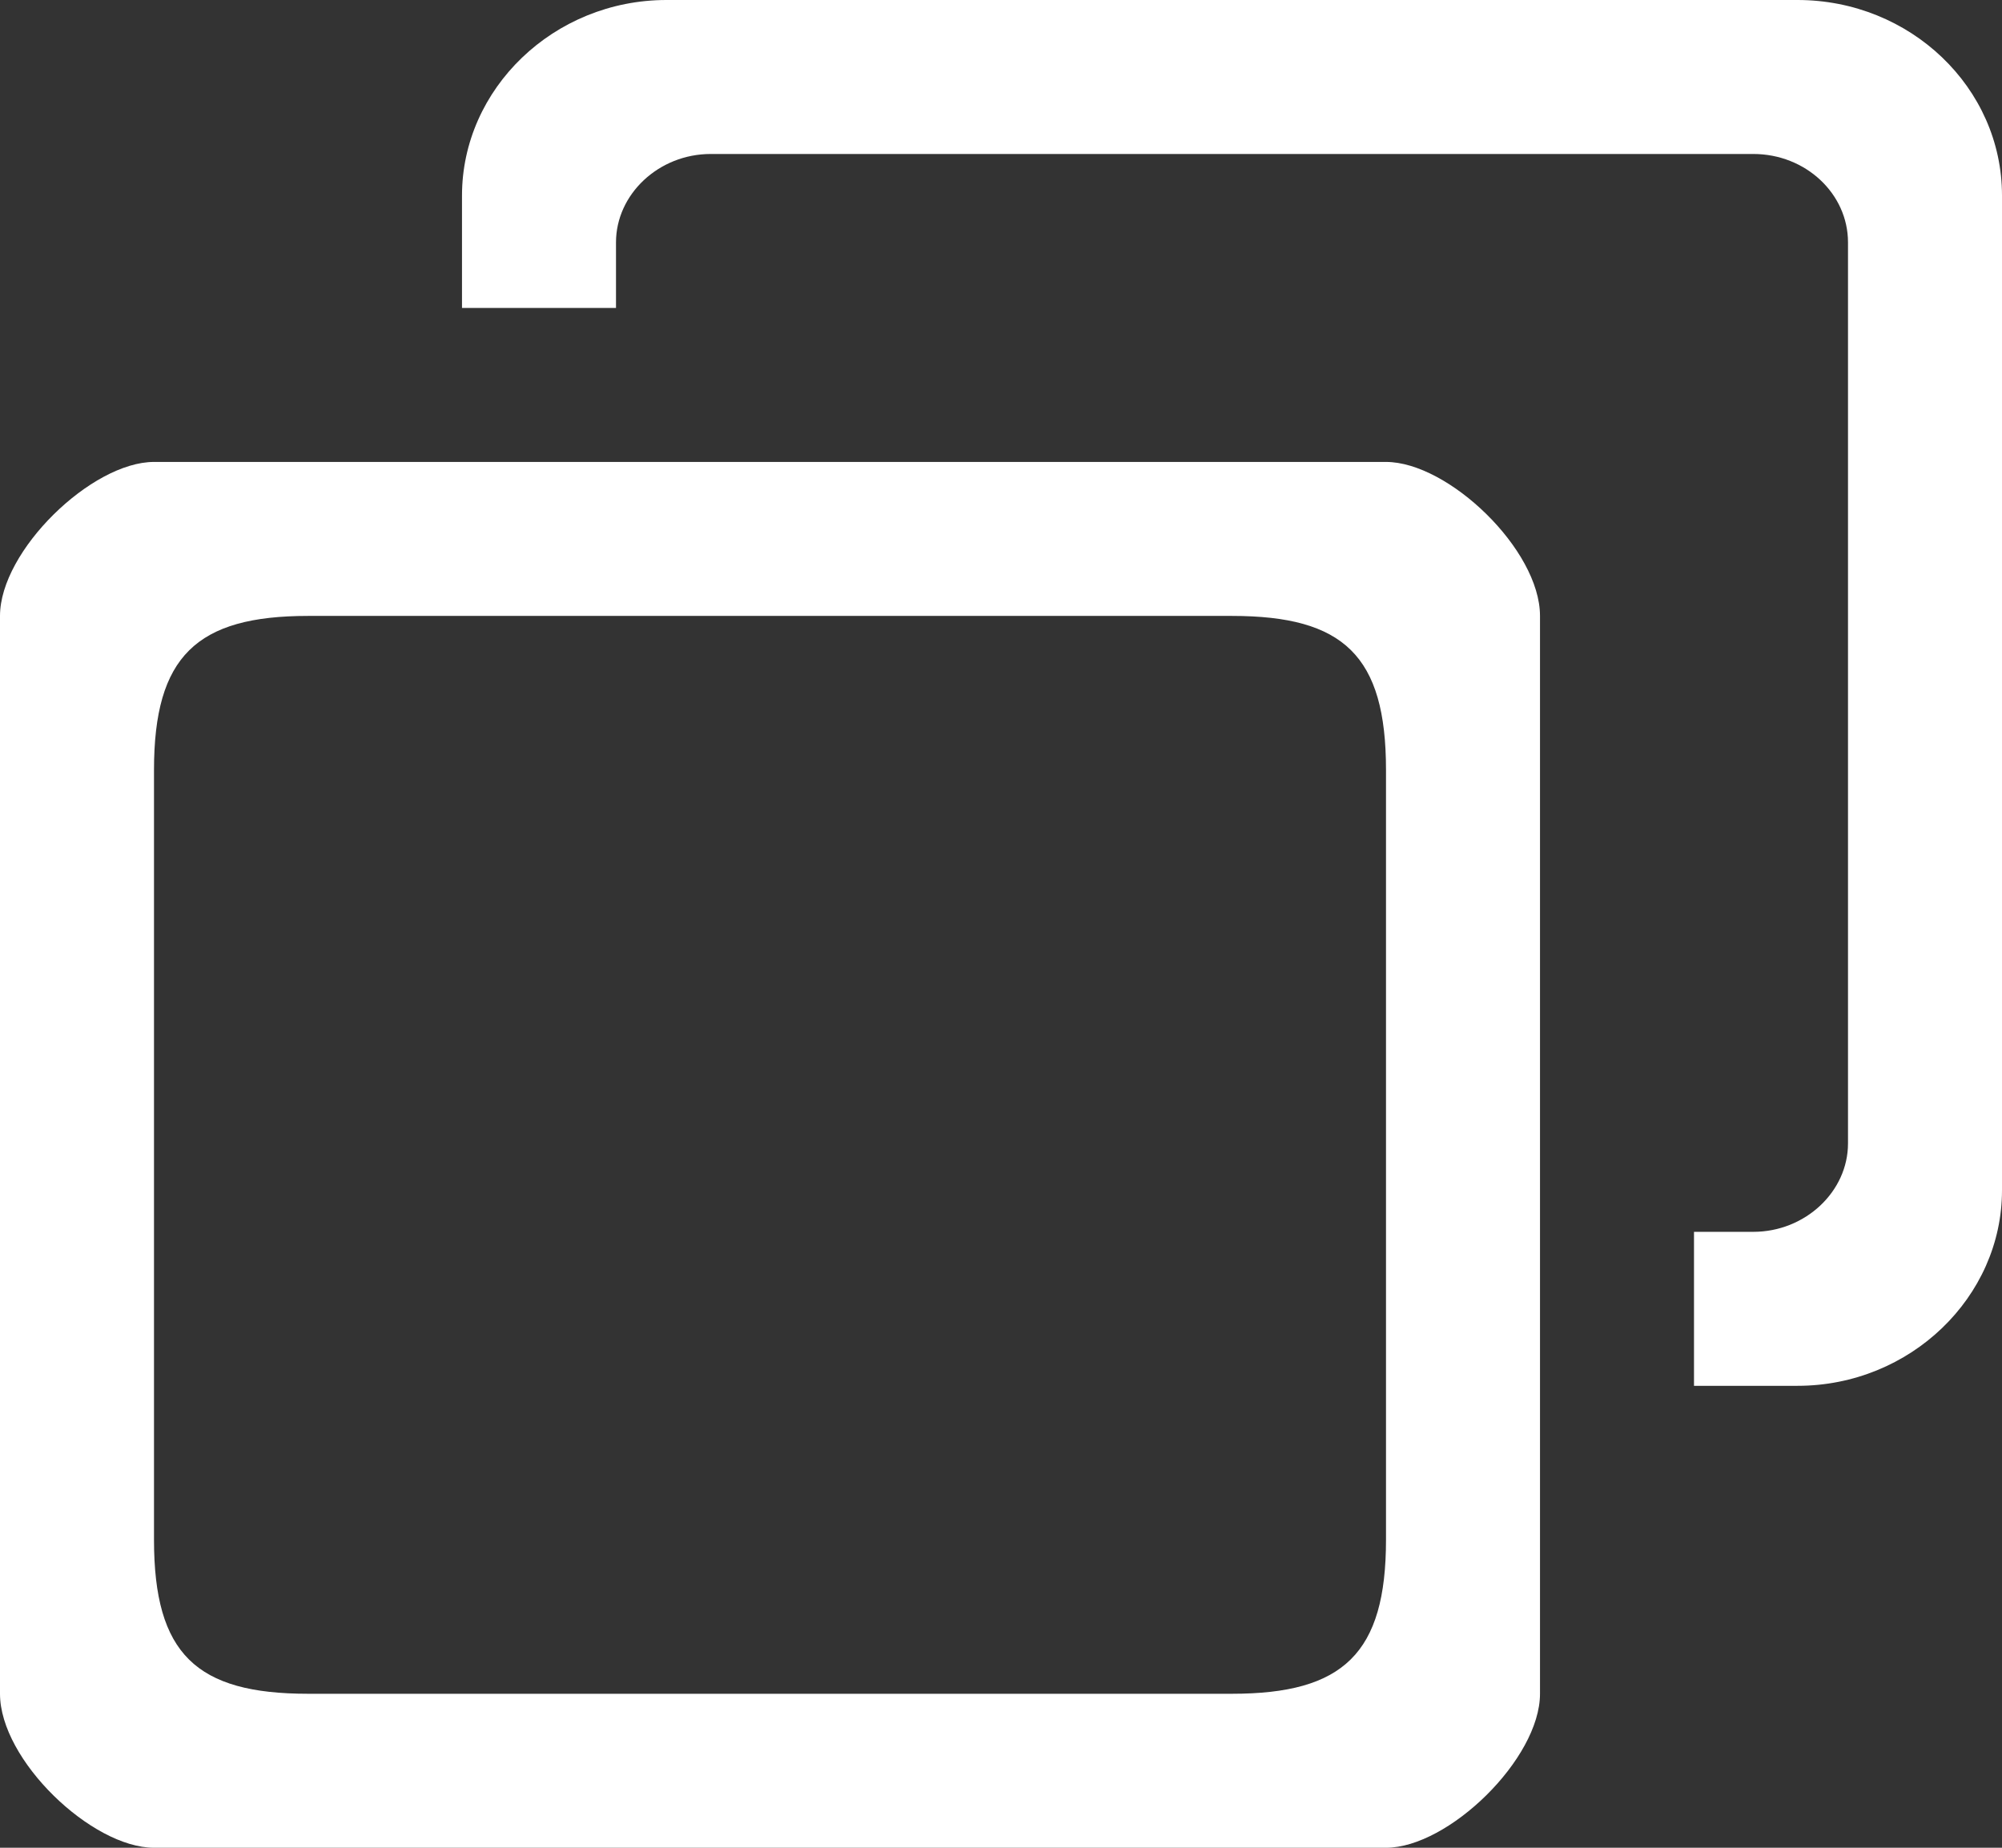 <?xml version="1.0" encoding="UTF-8" standalone="no"?>
<svg width="13px" height="12px" viewBox="0 0 13 12" version="1.1" xmlns="http://www.w3.org/2000/svg" xmlns:xlink="http://www.w3.org/1999/xlink" xmlns:sketch="http://www.bohemiancoding.com/sketch/ns">
    <rect x="0" y="0" width="13" height="12" fill="#333333" stroke="none"/>
    <!-- Generator: Sketch 3.2 (9961) - http://www.bohemiancoding.com/sketch -->
    <title>add_icon</title>
    <desc>Created with Sketch.</desc>
    <defs></defs>
    <g id="Streams" stroke="none" stroke-width="1" fill="none" fill-rule="evenodd" sketch:type="MSPage">
        <g id="Categories-Page-3" sketch:type="MSArtboardGroup" transform="translate(-841, -635)" fill="#FFFFFF">
            <g id="Looks-3" sketch:type="MSLayerGroup" transform="translate(231, 359)">
                <g id="Look-in-Feed-4" transform="translate(336, 0)" sketch:type="MSShapeGroup">
                    <g id="Hype-4" transform="translate(10, 268)">
                        <g id="add_icon" transform="translate(264, 8)">
                            <path d="M11,8 L11,9 L11.672,9 C12.405,9 13,8.423 13,7.73 L13,1.27 C13,0.569 12.404,0 11.672,0 L4.328,0 C3.595,0 3,0.577 3,1.27 L3,2 L3,2 L4,2 L4,1.574 C4,1.262 4.277,1 4.615,1 L11.385,1 C11.725,1 12,1.258 12,1.574 L12,7.426 C12,7.738 11.723,8 11.385,8 L11,8 Z" id="Rectangle-10"></path>
                            <path d="M0,4 L0,11 C0,11.431 0.596,12 1,12 L9,12 C9.405,12 10,11.423 10,11 L10,4 C10,3.569 9.404,3 9,3 L1,3 C0.595,3 0,3.577 0,4 Z M8,4 C8.725,4 9,4.258 9,5 L9,10 C9,10.738 8.723,11 8,11 L2,11 C1.275,11 1,10.742 1,10 L1,5 C1,4.262 1.277,4 2,4 L8,4 Z" id="Rectangle-9"></path>
                        </g>
                    </g>
                </g>
            </g>
        </g>
    </g>
</svg>